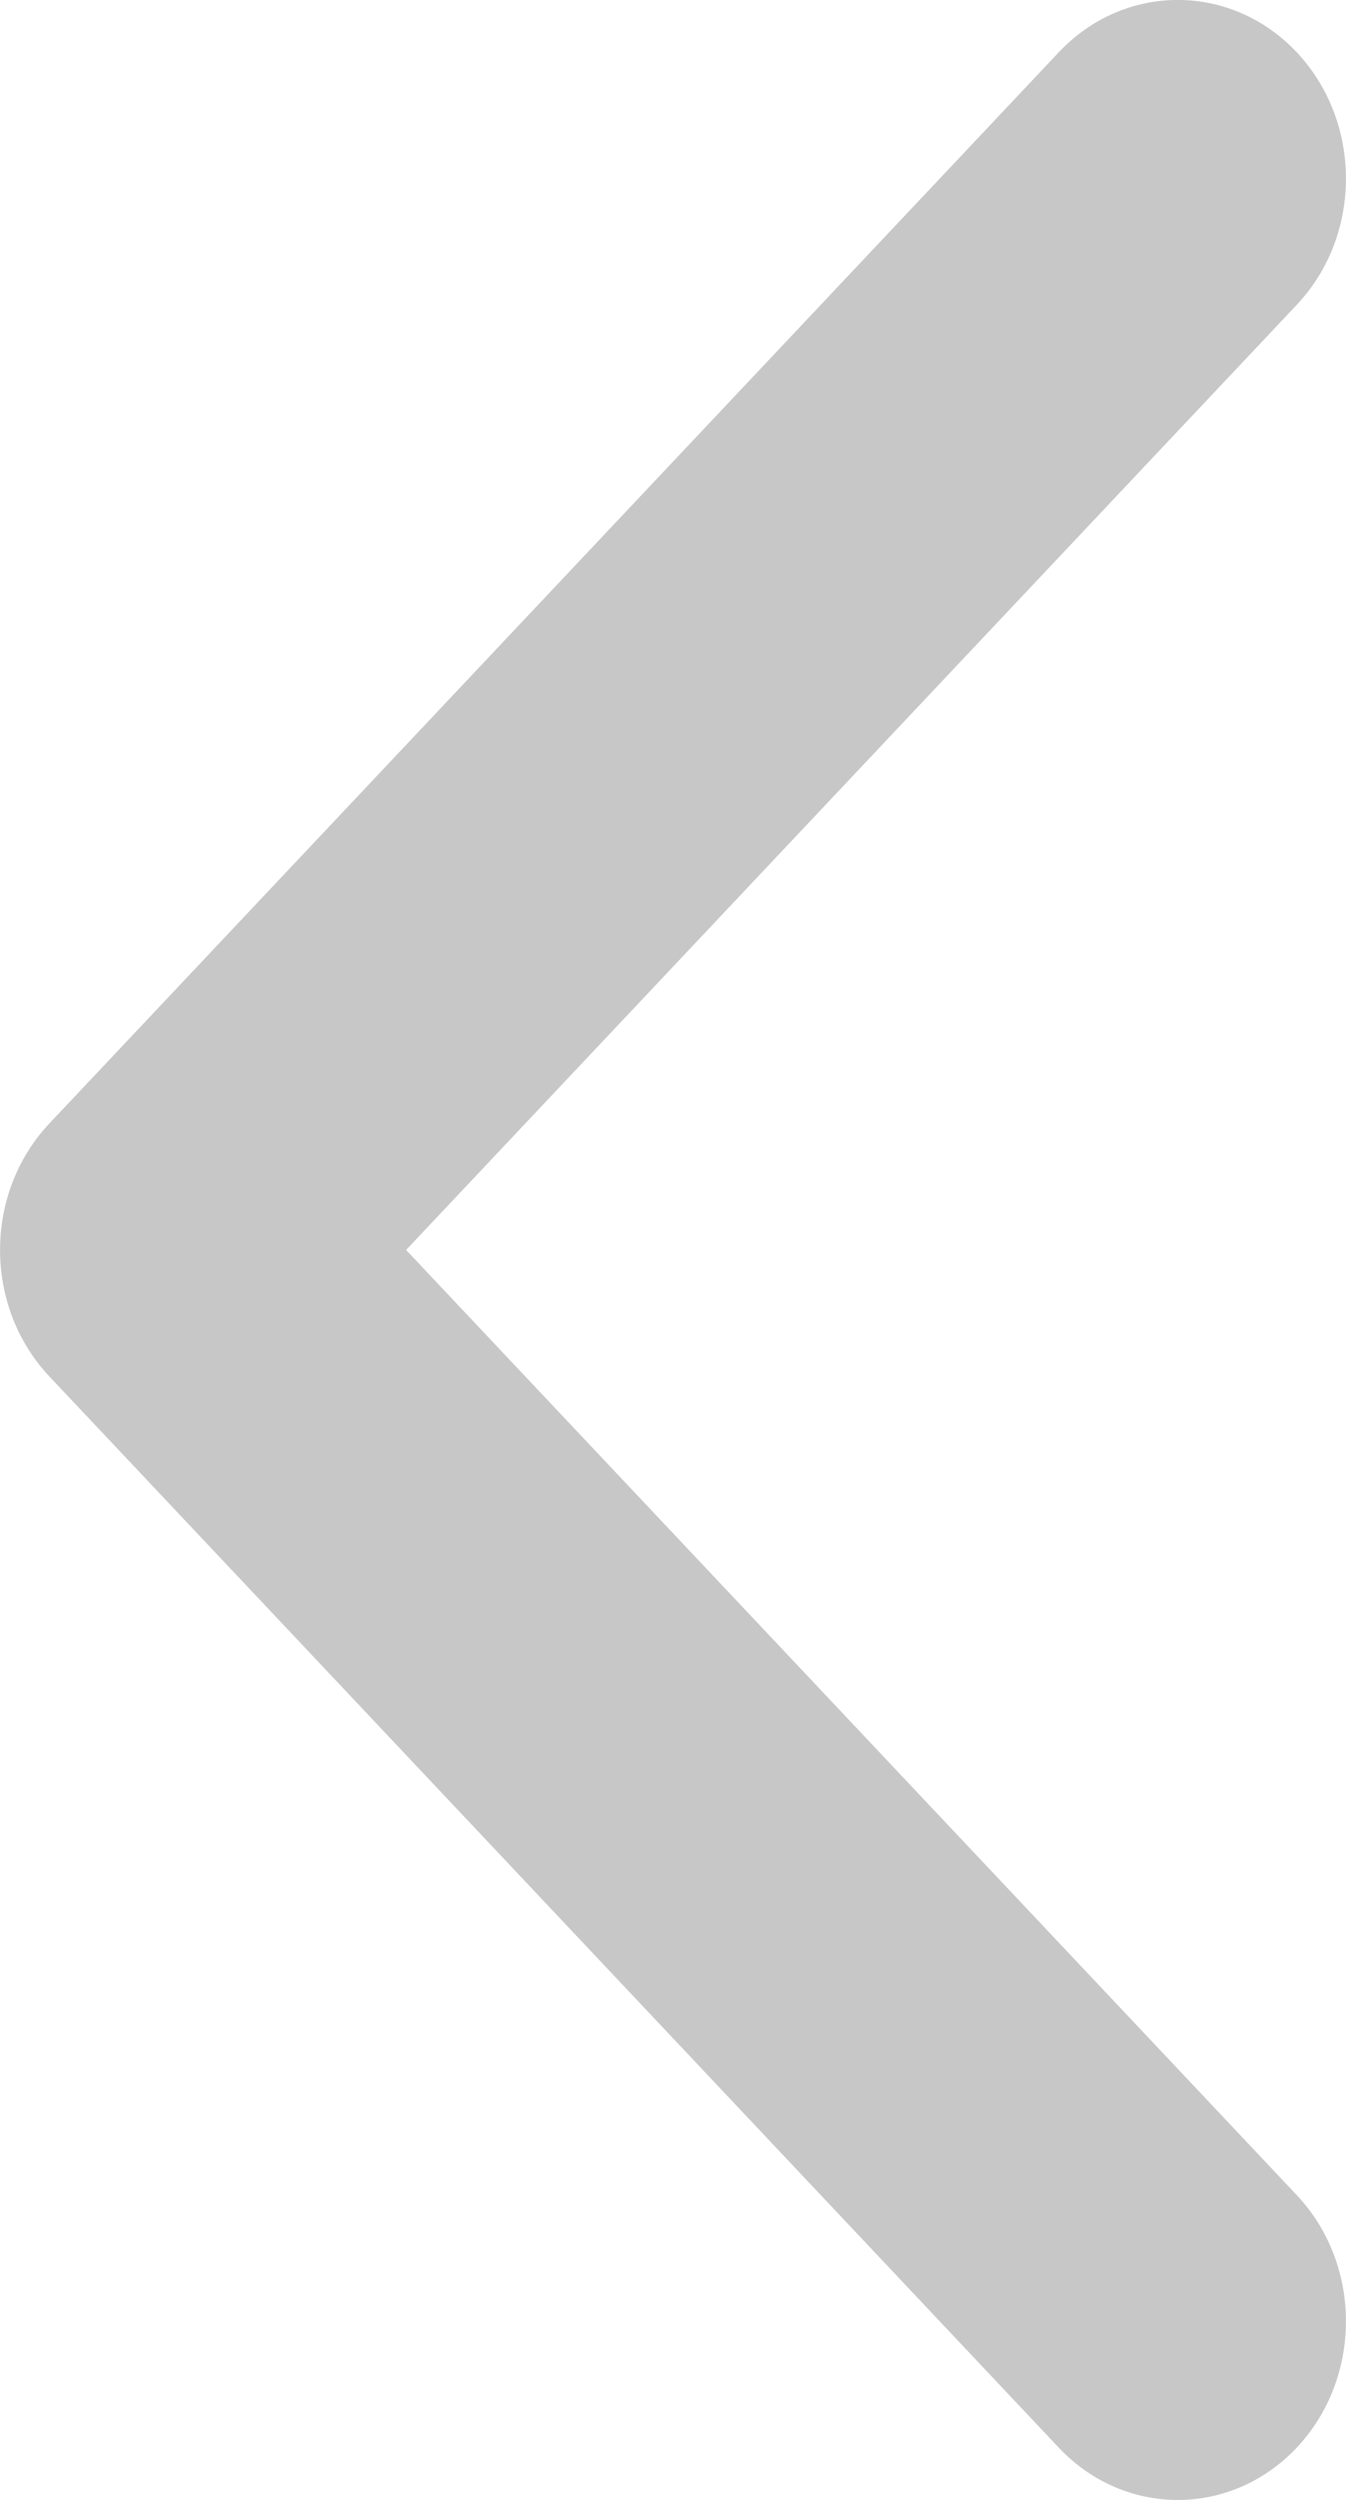 <svg width="7" height="13" viewBox="0 0 7 13" fill="none" xmlns="http://www.w3.org/2000/svg">
<path fill-rule="evenodd" clip-rule="evenodd" d="M6.744 12.728C7.085 12.365 7.085 11.777 6.744 11.415L2.112 6.5L6.744 1.585C7.085 1.223 7.085 0.635 6.744 0.272C6.402 -0.091 5.848 -0.091 5.506 0.272L0.256 5.843C-0.085 6.206 -0.085 6.794 0.256 7.157L5.506 12.728C5.848 13.091 6.402 13.091 6.744 12.728Z" fill="#C7C7C7"/>
</svg>
